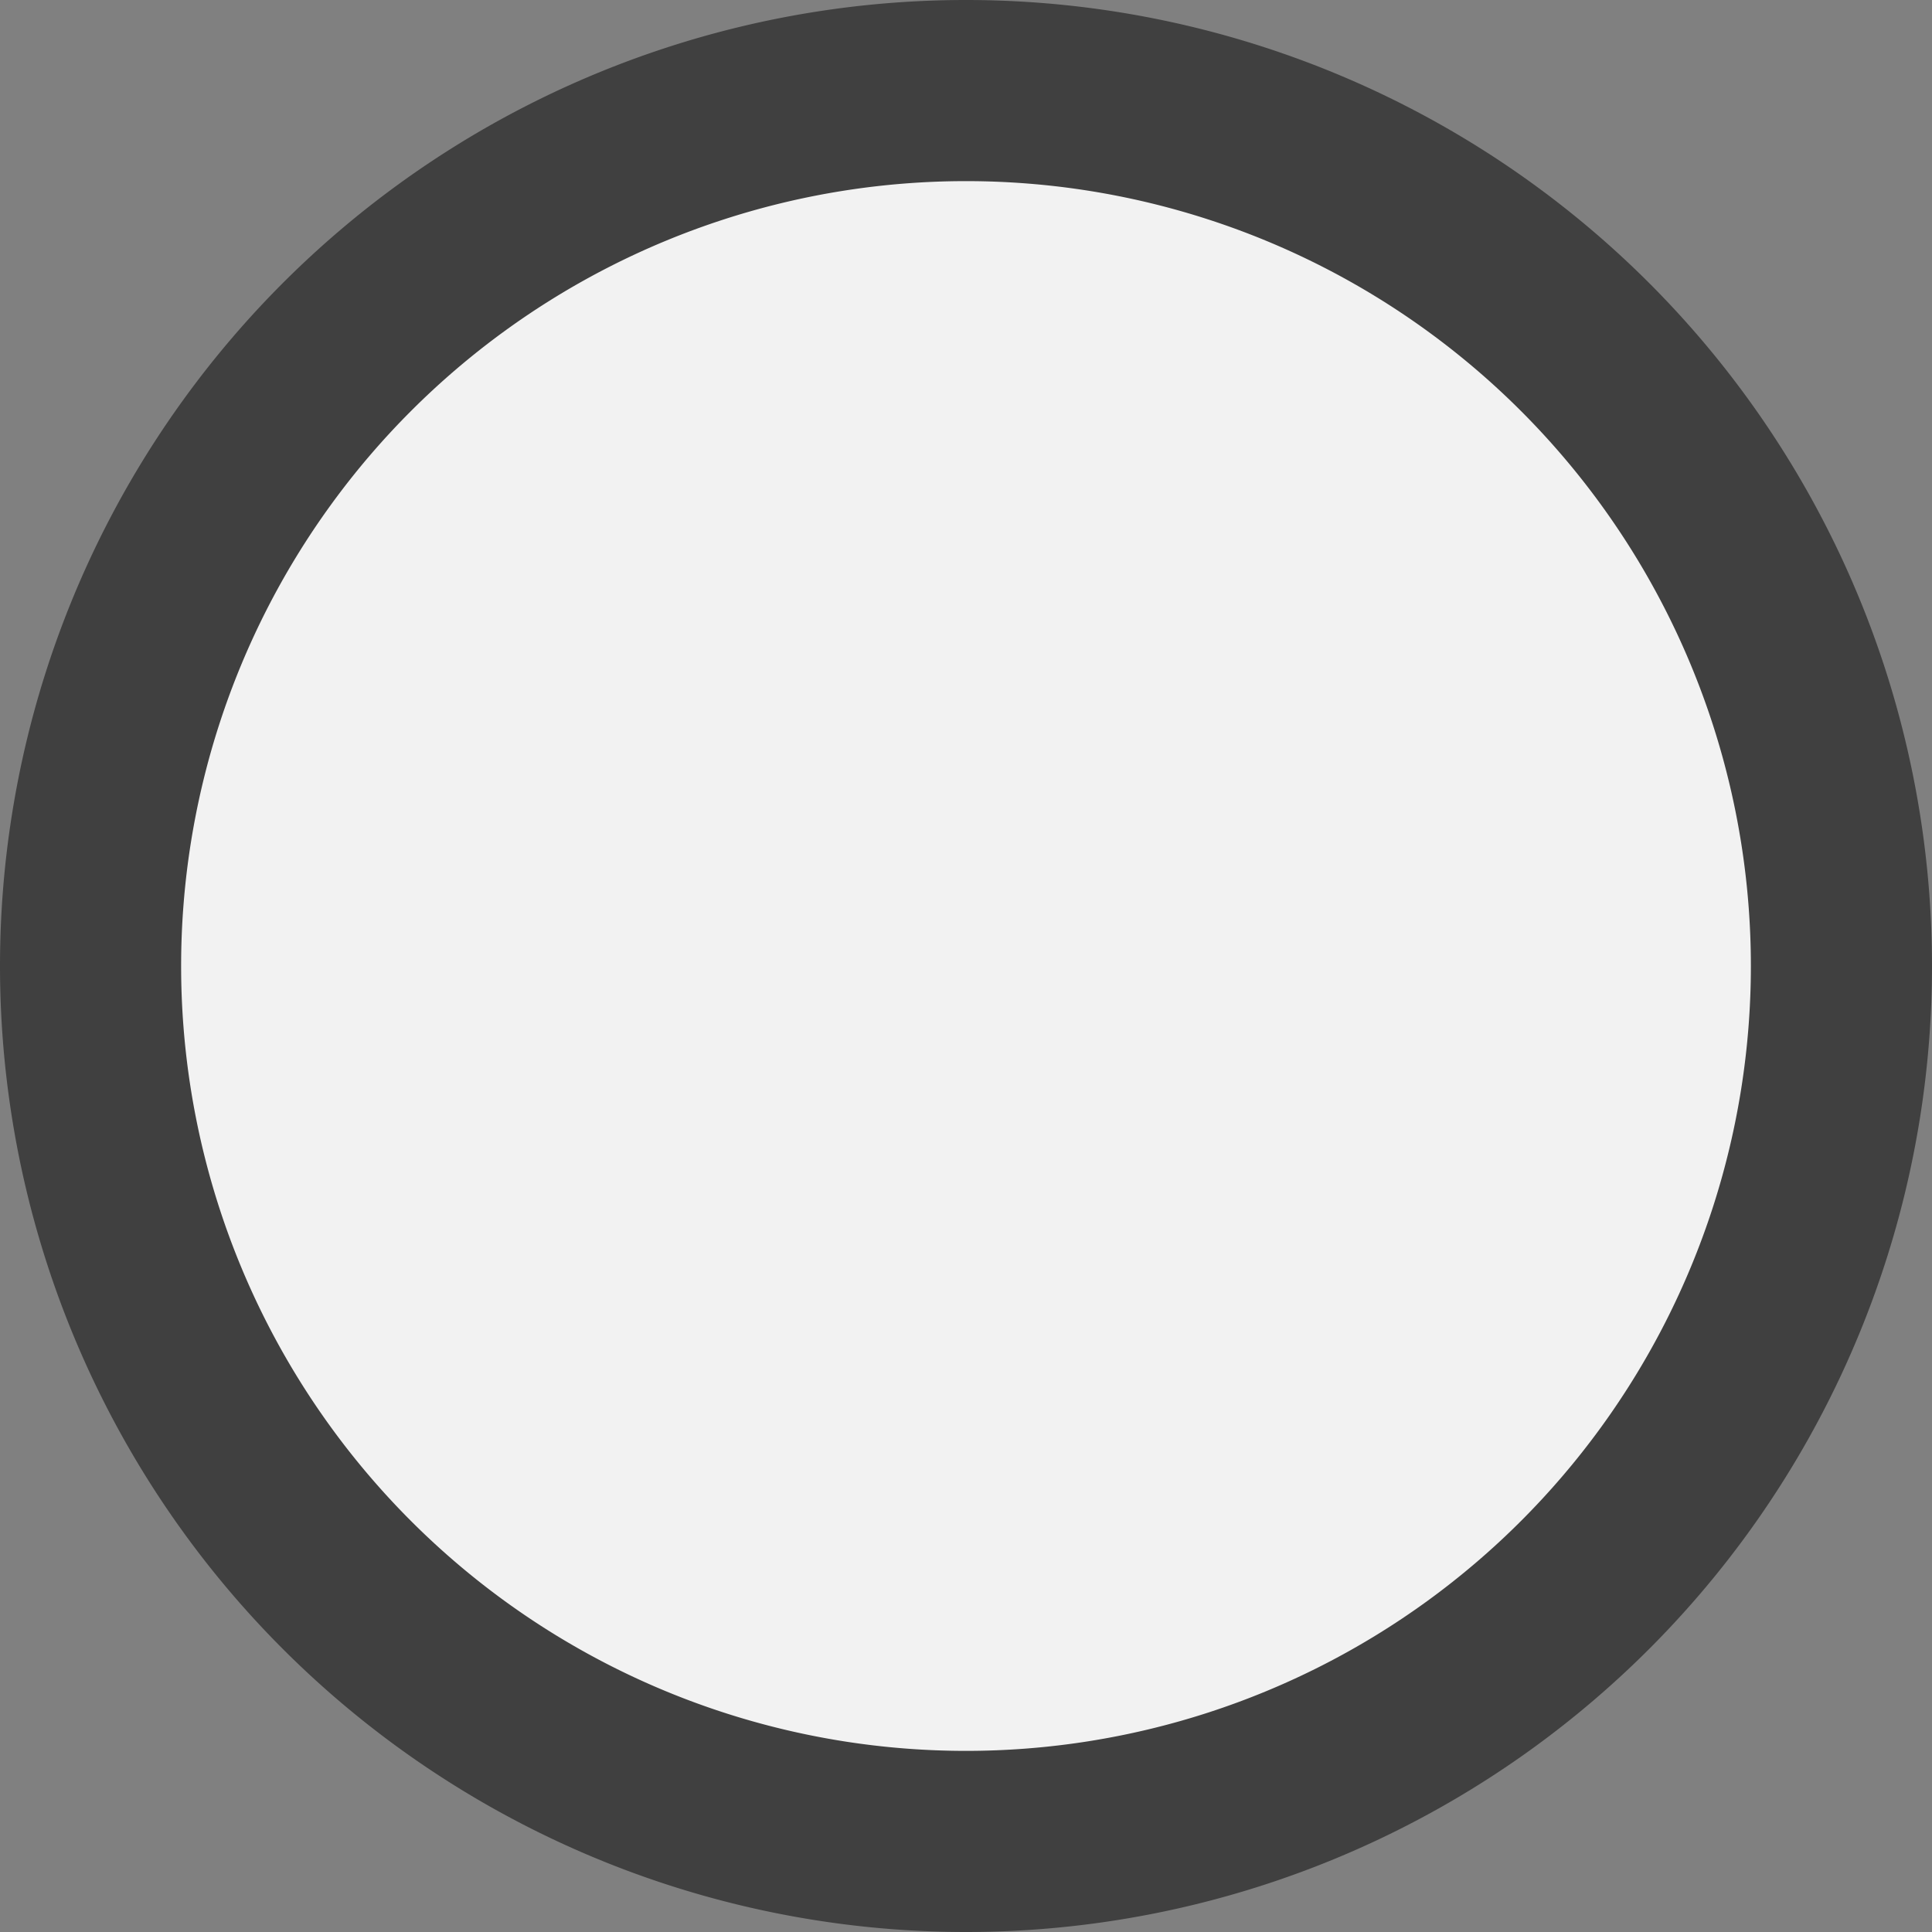 <?xml version="1.0" encoding="UTF-8" standalone="no"?>
<svg
   viewBox="0 0 512 512"
   version="1.1"
   id="svg4432"
   sodipodi:docname="icon-optional.svg"
   inkscape:version="1.2.2 (732a01da63, 2022-12-09)"
   xmlns:inkscape="http://www.inkscape.org/namespaces/inkscape"
   xmlns:sodipodi="http://sodipodi.sourceforge.net/DTD/sodipodi-0.dtd"
   xmlns="http://www.w3.org/2000/svg"
   xmlns:svg="http://www.w3.org/2000/svg">
  <rect x="0" y="0" width="512" height="512" fill="#808080" stroke="none"/>
  <defs
     id="defs4436" />
  <sodipodi:namedview
     id="namedview4434"
     pagecolor="#ffffff"
     bordercolor="#000000"
     borderopacity="0.25"
     inkscape:showpageshadow="2"
     inkscape:pageopacity="0.0"
     inkscape:pagecheckerboard="0"
     inkscape:deskcolor="#d1d1d1"
     showgrid="false"
     inkscape:zoom="1.9570312"
     inkscape:cx="235.81637"
     inkscape:cy="256"
     inkscape:window-width="3440"
     inkscape:window-height="1369"
     inkscape:window-x="3832"
     inkscape:window-y="433"
     inkscape:window-maximized="1"
     inkscape:current-layer="svg4432" />
  <!--!Font Awesome Free 6.7.2 by @fontawesome - https://fontawesome.com License - https://fontawesome.com/license/free Copyright 2025 Fonticons, Inc.-->
  <ellipse
     style="fill:#f2f2f2;fill-opacity:1;stroke:#ff0000;stroke-width:1.091;stroke-opacity:0"
     id="path5344"
     cx="256"
     cy="254.978"
     rx="229.895"
     ry="224.274" />
  <path
     fill="#404040"
     d="M464 256A208 208 0 1 0 48 256a208 208 0 1 0 416 0zM0 256a256 256 0 1 1 512 0A256 256 0 1 1 0 256z"
     id="path4430" />
</svg>
